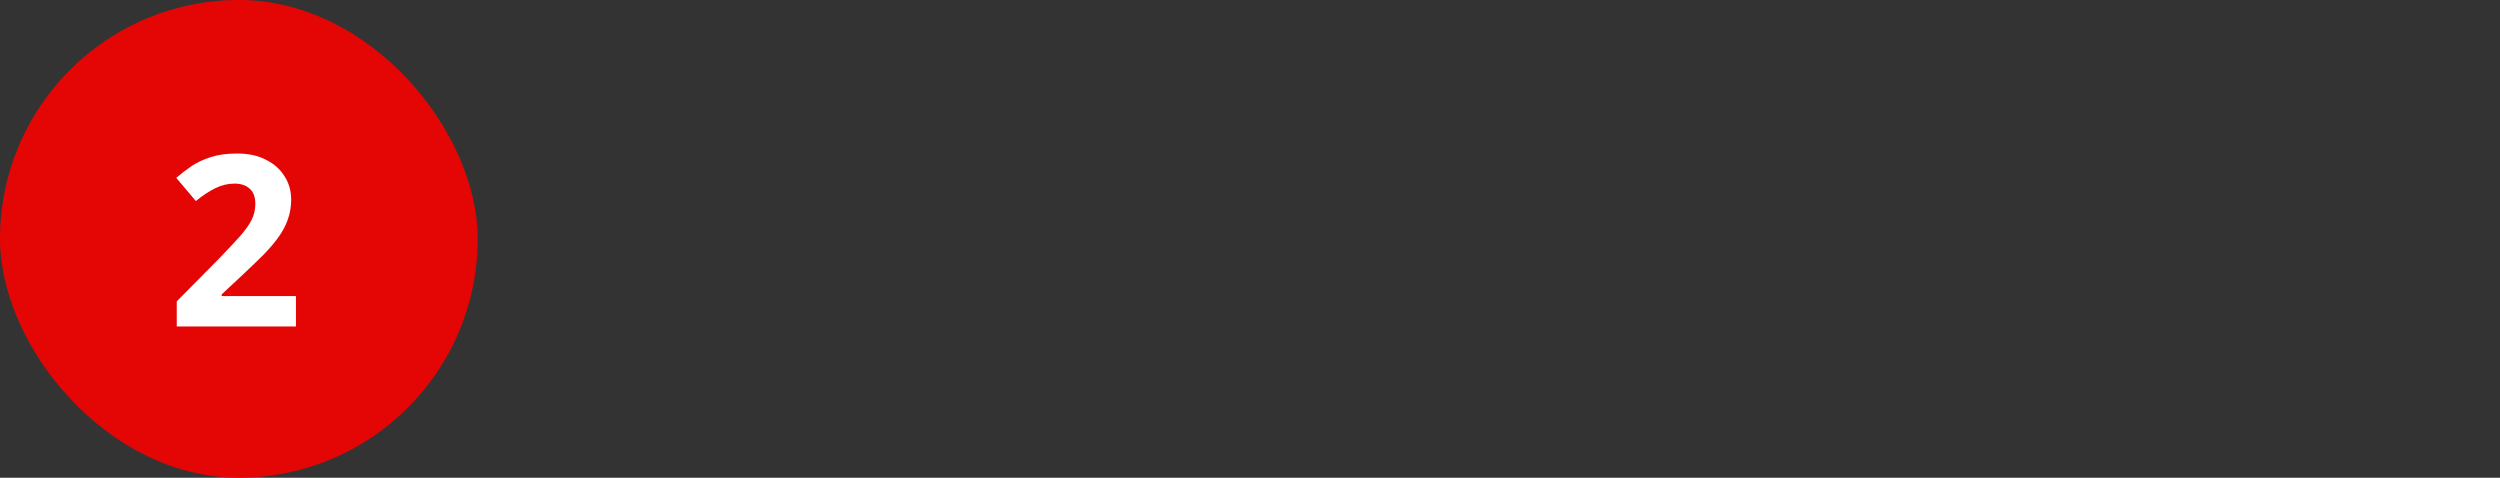 <svg width="314" height="60" viewBox="0 0 314 60" fill="none" xmlns="http://www.w3.org/2000/svg">
<rect x="0" y="0" width="314" height="60" fill="#333333" stroke="none"/>
<rect width="60" height="60" rx="30" fill="#E40604"/>
<path d="M37.17 41H22.2V37.85L27.57 32.42C28.65 31.3 29.52 30.37 30.18 29.63C30.84 28.87 31.32 28.19 31.62 27.59C31.92 26.97 32.07 26.31 32.07 25.61C32.07 24.75 31.83 24.11 31.35 23.69C30.89 23.27 30.26 23.06 29.46 23.06C28.64 23.06 27.84 23.25 27.06 23.63C26.28 24.01 25.46 24.55 24.6 25.25L22.14 22.34C22.76 21.8 23.41 21.3 24.09 20.84C24.79 20.38 25.59 20.01 26.49 19.73C27.41 19.43 28.51 19.28 29.79 19.28C31.19 19.28 32.39 19.54 33.39 20.06C34.41 20.56 35.19 21.25 35.73 22.13C36.29 22.99 36.57 23.97 36.57 25.07C36.57 25.97 36.43 26.8 36.15 27.56C35.89 28.32 35.5 29.06 34.98 29.78C34.48 30.48 33.86 31.21 33.12 31.97C32.38 32.71 31.54 33.52 30.6 34.4L27.84 36.98V37.19H37.17V41Z" fill="white"/>
</svg>
